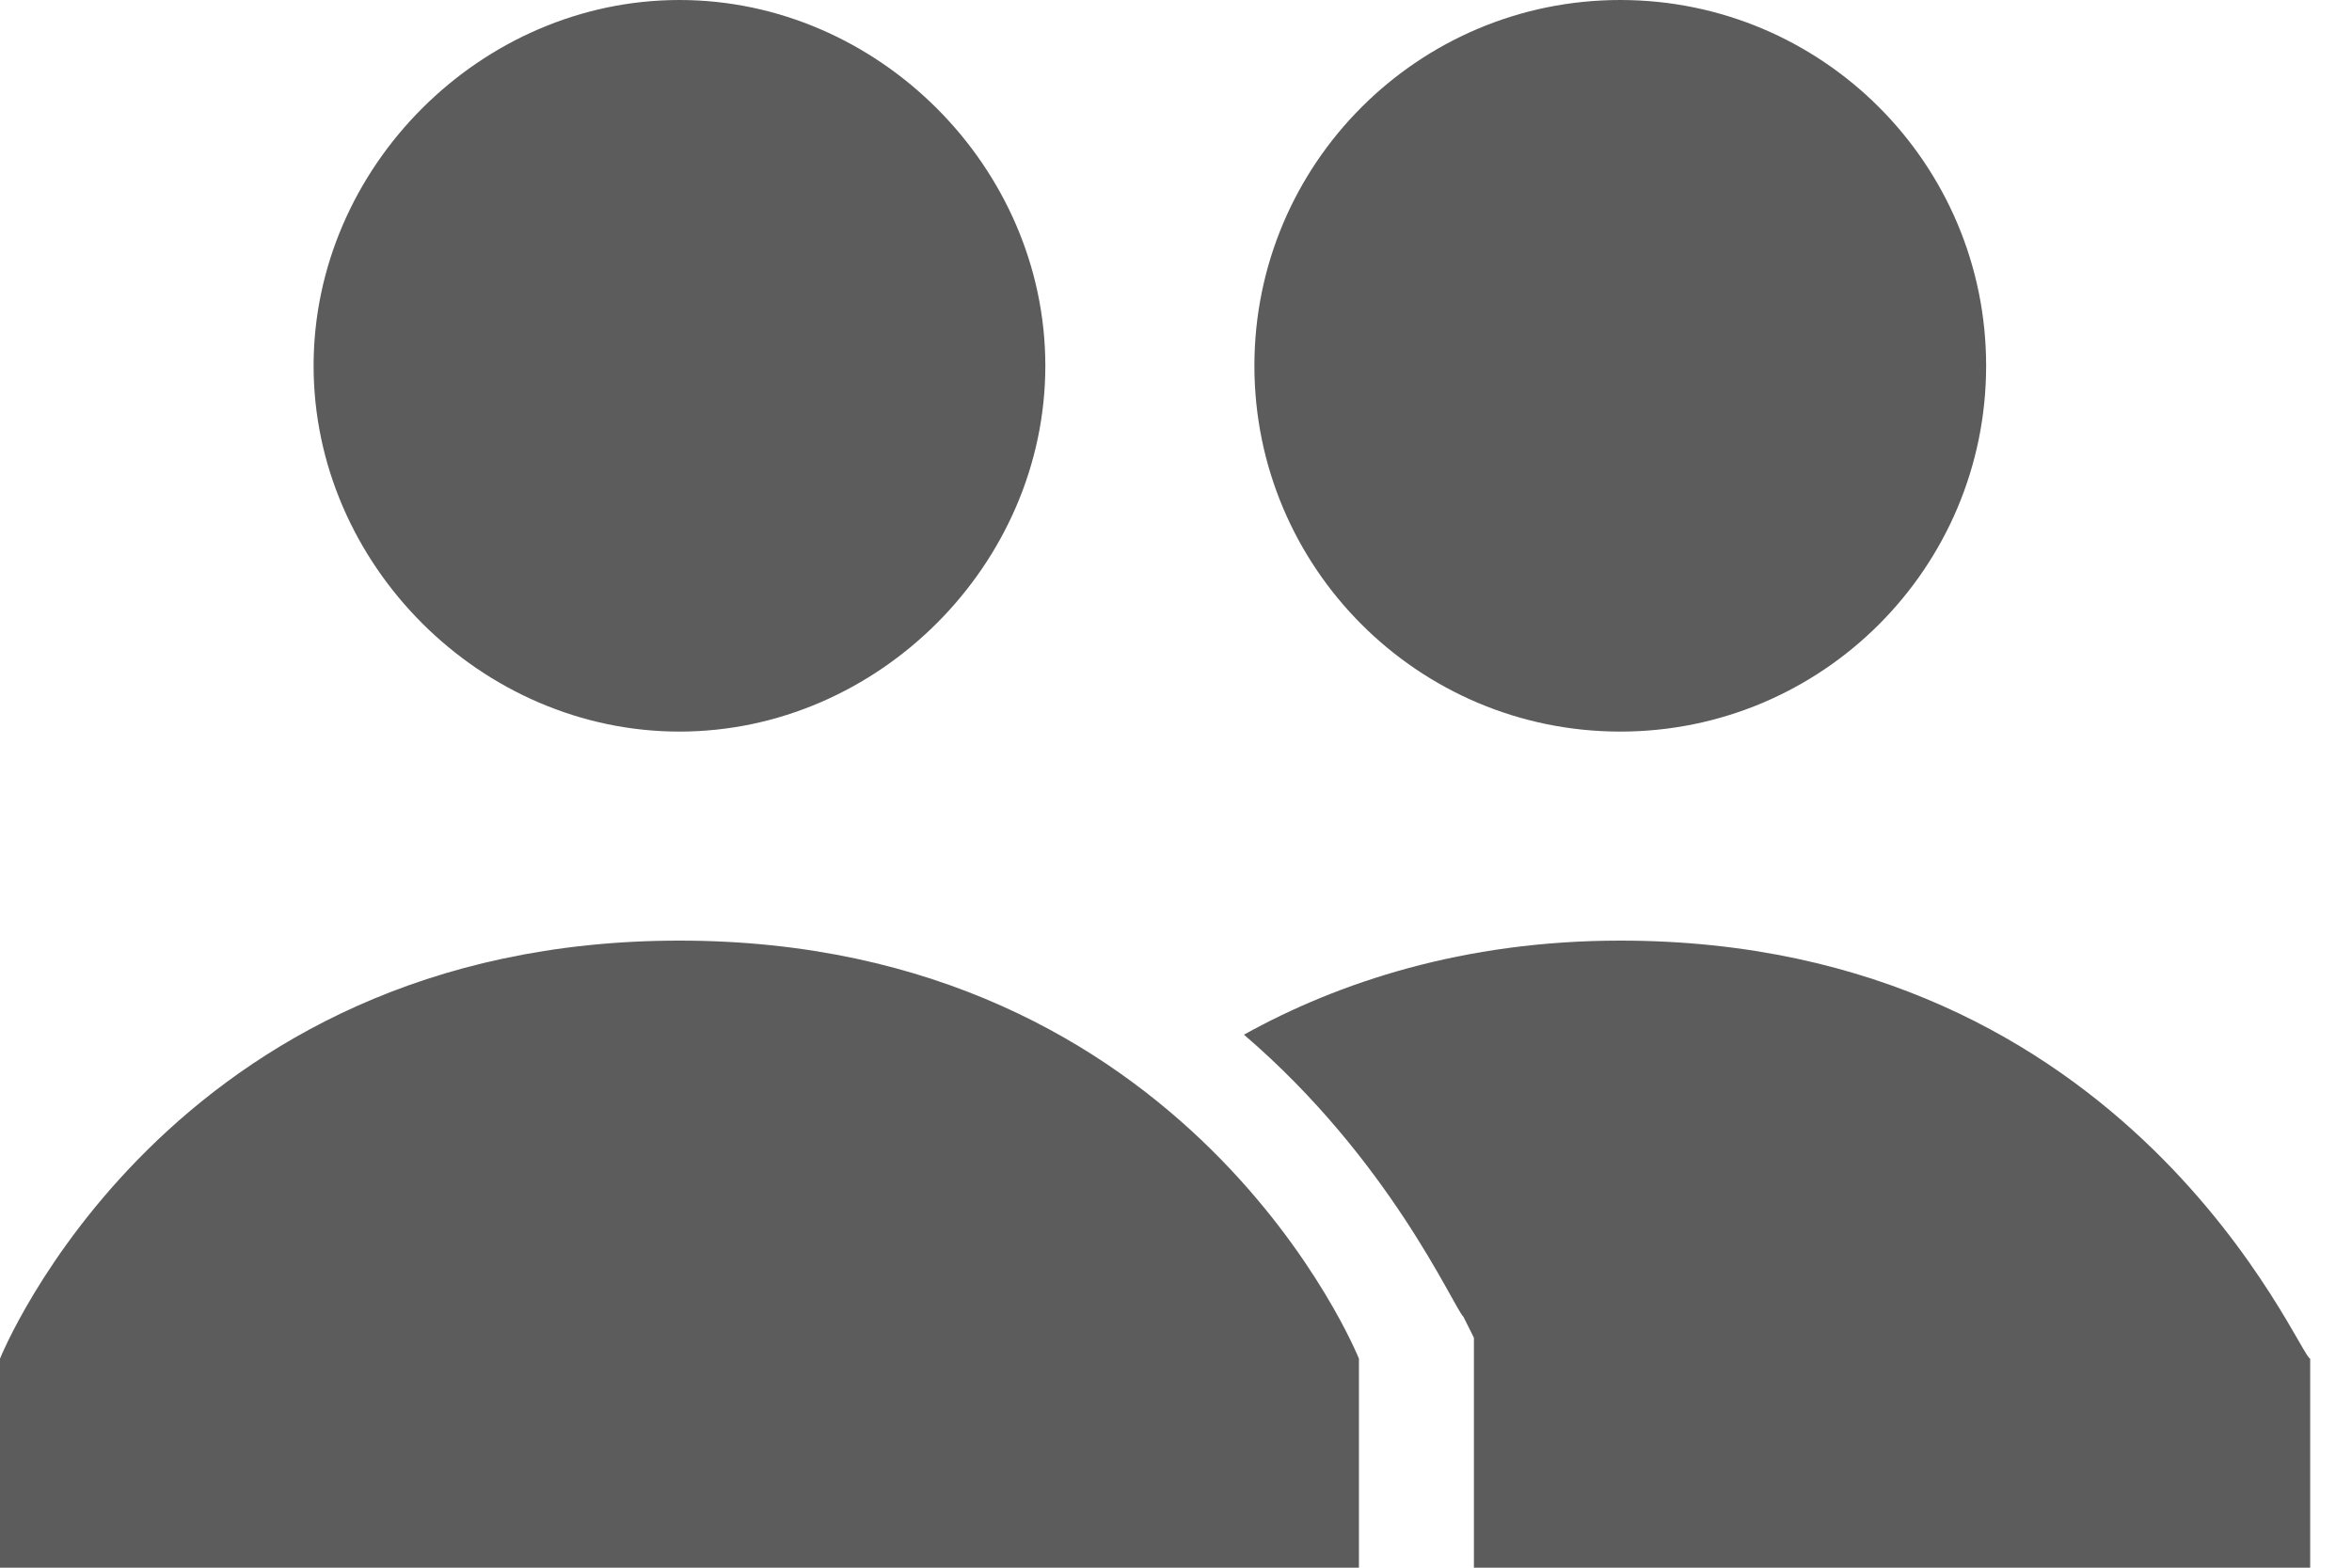 <?xml version="1.0" encoding="UTF-8" standalone="no"?>
<svg width="18px" height="12px" viewBox="0 0 18 12" version="1.1" xmlns="http://www.w3.org/2000/svg" xmlns:xlink="http://www.w3.org/1999/xlink" xmlns:sketch="http://www.bohemiancoding.com/sketch/ns">
    <!-- Generator: Sketch 3.4.3 (16618) - http://www.bohemiancoding.com/sketch -->
    <title>Shape</title>
    <desc>Created with Sketch.</desc>
    <defs></defs>
    <g id="Page-1" stroke="none" stroke-width="1" fill="none" fill-rule="evenodd" sketch:type="MSPage">
        <g id="feed-copy-11" sketch:type="MSArtboardGroup" transform="translate(-1051, -86)" fill="#5C5C5D">
            <g id="Mask-+-icon__logo-modal" sketch:type="MSLayerGroup" transform="translate(1050, 83)">
                <path d="M3.4,5.8 C3.4,4.28 4.68,3 6.2,3 C7.72,3 9,4.28 9,5.8 C9,7.32 7.72,8.6 6.2,8.6 C4.68,8.6 3.4,7.32 3.4,5.8 L3.4,5.8 Z M6.2,10.2 C2.28,10.2 1,13.4 1,13.4 L1,15 L11.4,15 L11.4,13.4 C11.4,13.4 10.12,10.2 6.2,10.2 L6.2,10.2 Z M13.4,8.6 C14.946,8.6 16.2,7.346 16.2,5.8 C16.2,4.254 14.946,3 13.4,3 C11.854,3 10.6,4.254 10.6,5.8 C10.6,7.346 11.854,8.6 13.4,8.6 Z M13.4,10.2 C12.2,10.2 11.24,10.52 10.52,10.92 C11.64,11.88 12.12,13 12.2,13.08 L12.28,13.24 L12.28,15 L18.68,15 L18.68,13.4 C18.6,13.4 17.32,10.2 13.4,10.2 L13.4,10.2 Z" id="Shape" sketch:type="MSShapeGroup"></path>
            </g>
        </g>
    </g>
</svg>